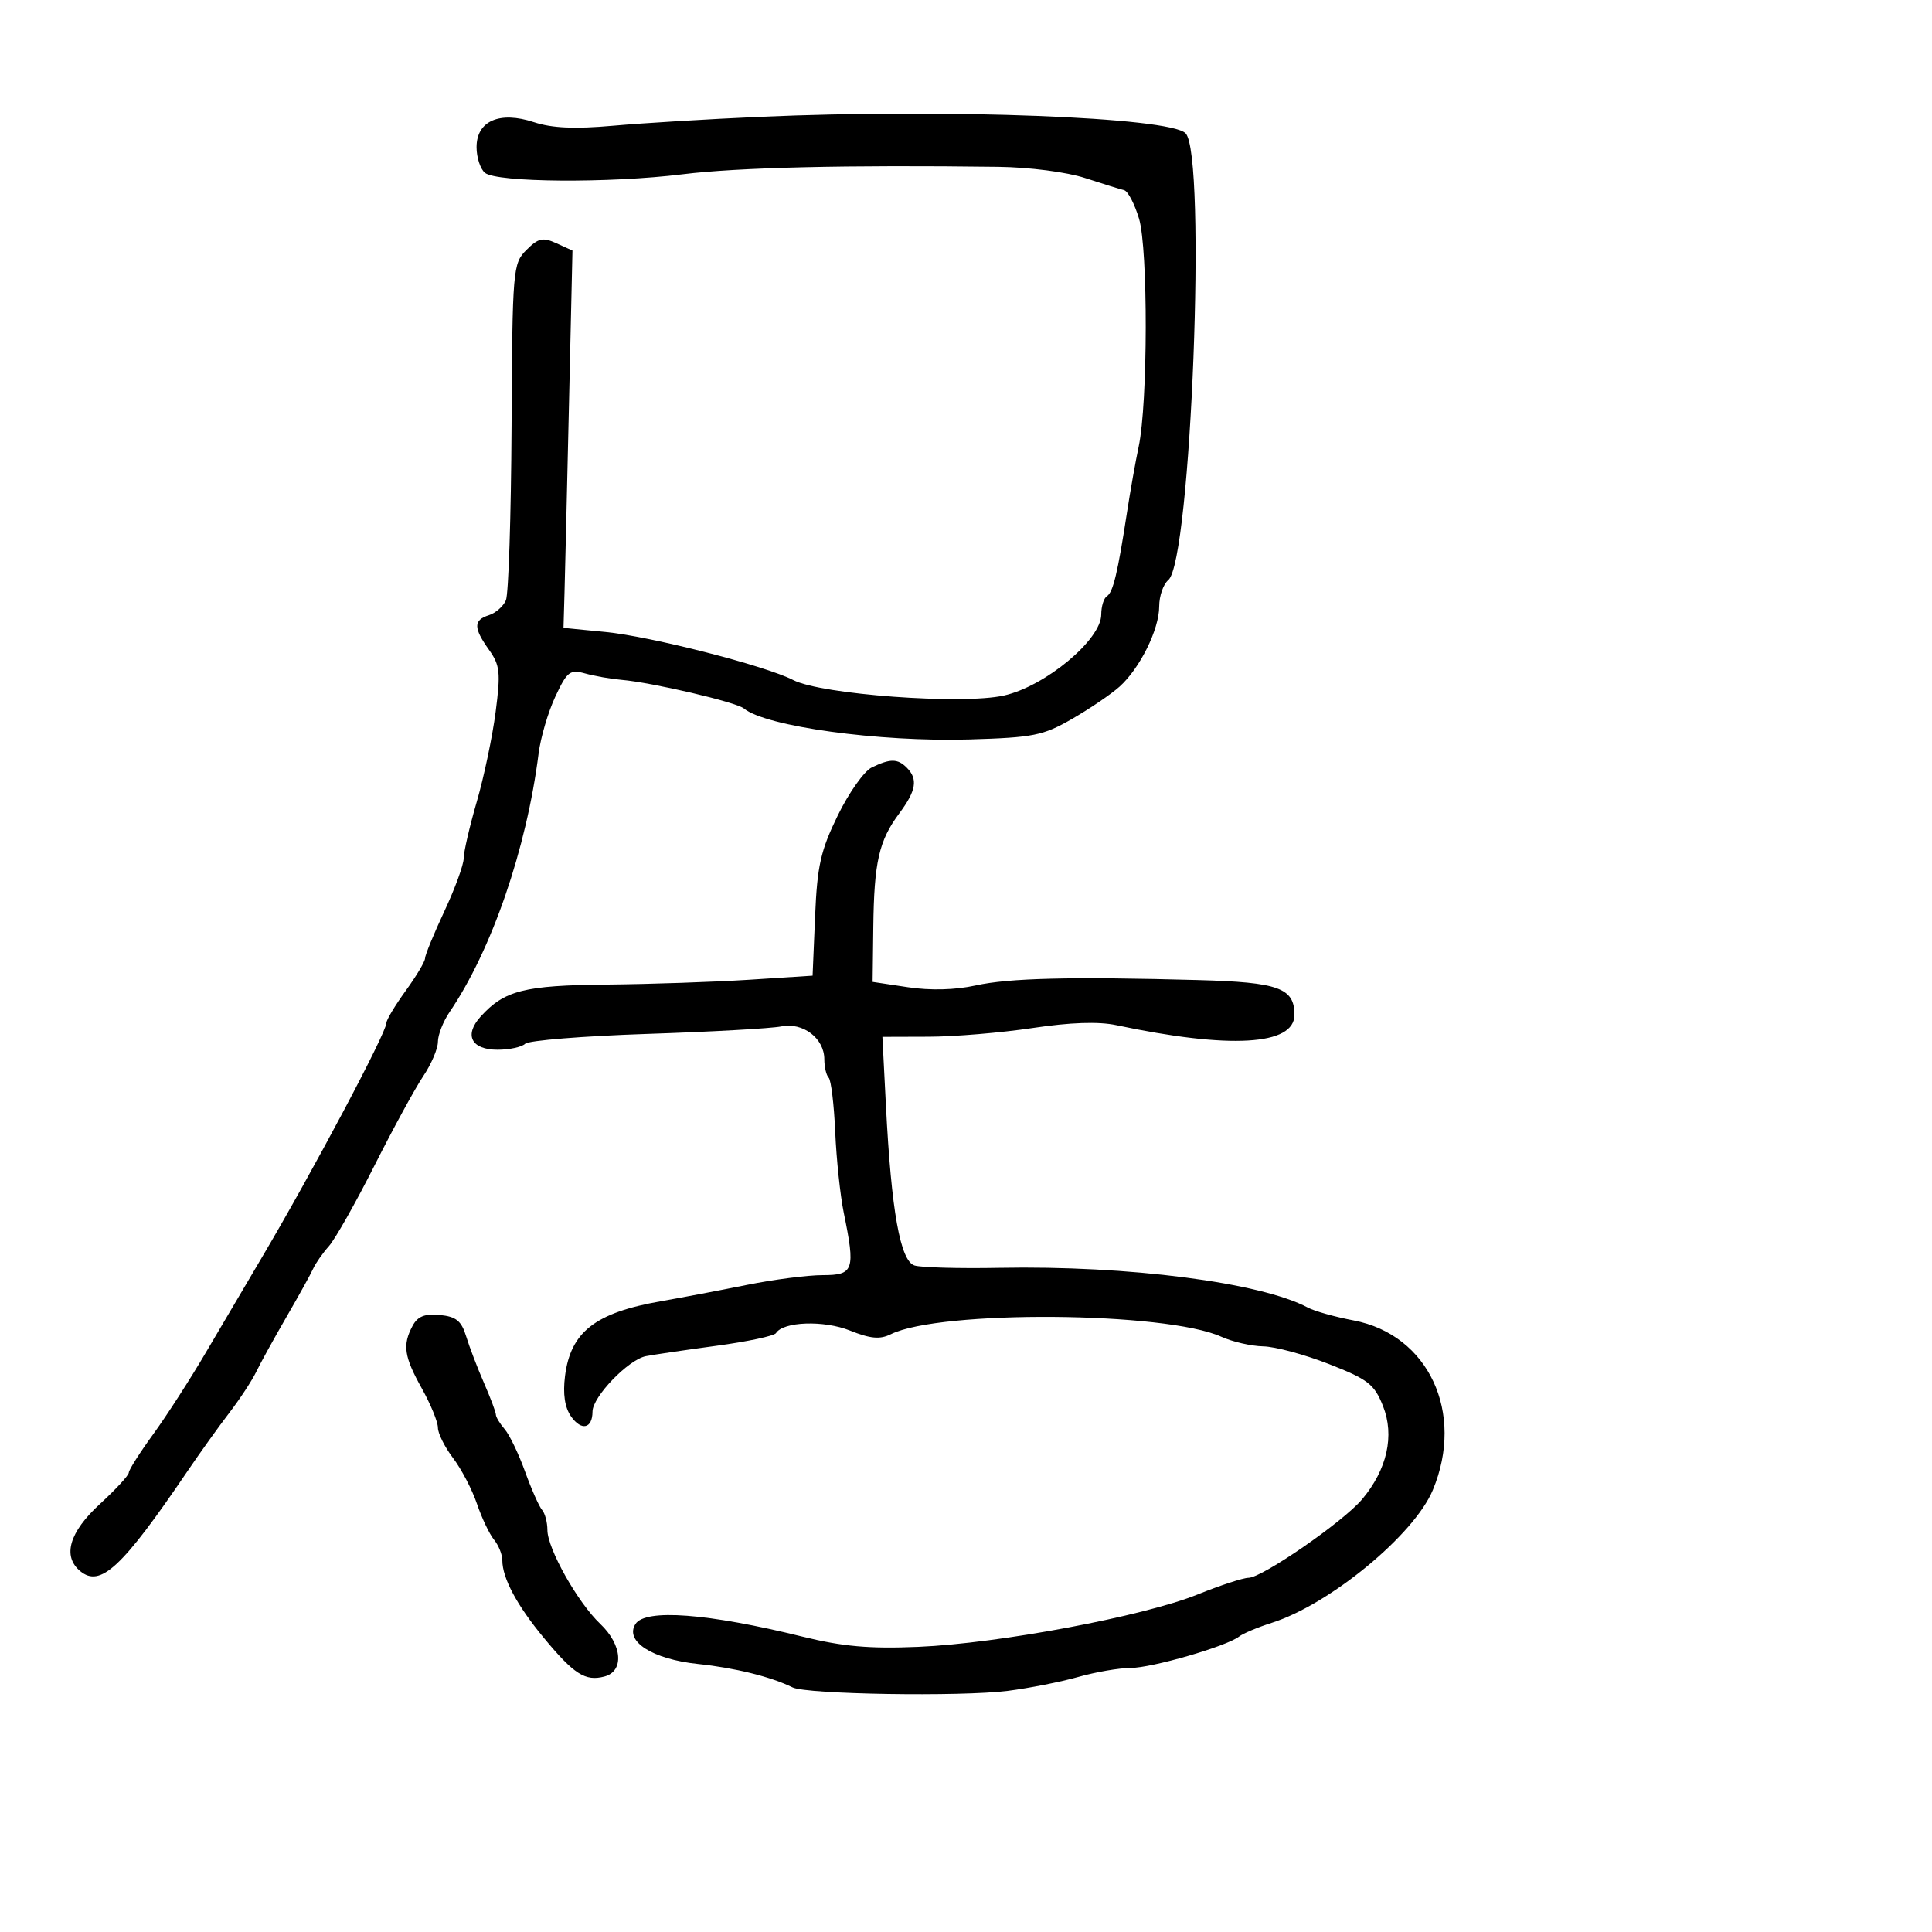 <svg xmlns="http://www.w3.org/2000/svg" width="300" height="300" viewBox="0 0 300 300" version="1.1">
  <defs/>
  <path d="M118,18.139 C147.068,16.858 181.589,18.189 184.088,20.688 C187.393,23.993 184.956,87.132 181.41,90.075 C180.635,90.718 180,92.558 180,94.162 C180,97.725 177.019,103.757 173.847,106.615 C172.556,107.778 169.25,110.026 166.5,111.612 C161.963,114.227 160.482,114.524 150.5,114.82 C136.539,115.235 118.881,112.806 115.508,110.007 C114.327,109.027 101.24,105.968 96.5,105.564 C94.85,105.423 92.319,104.979 90.876,104.577 C88.502,103.916 88.06,104.258 86.228,108.173 C85.114,110.553 83.946,114.525 83.634,117 C81.761,131.811 76.341,147.551 69.806,157.154 C68.813,158.614 68,160.689 68,161.765 C68,162.841 66.973,165.246 65.718,167.11 C64.463,168.975 61.054,175.225 58.141,181 C55.228,186.775 52.047,192.4 51.072,193.5 C50.096,194.6 48.996,196.175 48.628,197 C48.259,197.825 46.393,201.2 44.48,204.5 C42.568,207.8 40.46,211.625 39.796,213 C39.131,214.375 37.248,217.244 35.611,219.375 C33.974,221.506 31.029,225.616 29.067,228.508 C18.946,243.427 15.581,246.557 12.452,243.96 C9.664,241.647 10.761,237.901 15.5,233.55 C17.975,231.278 20,229.081 20,228.667 C20,228.253 21.704,225.571 23.787,222.707 C25.87,219.843 29.554,214.125 31.975,210 C34.395,205.875 38.241,199.35 40.522,195.5 C48.453,182.109 60,160.378 60,158.841 C60,158.369 61.35,156.119 63,153.841 C64.65,151.564 66,149.299 66,148.808 C66,148.318 67.35,145.029 69,141.5 C70.65,137.971 72,134.276 72,133.289 C72,132.301 72.914,128.345 74.031,124.497 C75.148,120.649 76.466,114.376 76.961,110.557 C77.757,104.421 77.637,103.299 75.931,100.903 C73.504,97.494 73.499,96.294 75.908,95.529 C76.957,95.196 78.149,94.153 78.557,93.212 C78.964,92.27 79.359,80.134 79.434,66.242 C79.567,41.742 79.636,40.92 81.743,38.813 C83.59,36.965 84.287,36.81 86.404,37.774 L88.893,38.908 L88.353,62.704 C88.056,75.792 87.743,88.975 87.657,92 L87.5,97.5 L94,98.131 C101.033,98.814 118.845,103.373 123.173,105.598 C127.541,107.843 149.411,109.45 155.883,108.002 C162.313,106.563 171,99.334 171,95.422 C171,94.155 171.398,92.872 171.885,92.571 C172.836,91.984 173.558,88.961 175.01,79.5 C175.517,76.2 176.329,71.627 176.815,69.337 C178.245,62.608 178.282,38.674 176.87,33.961 C176.183,31.668 175.144,29.676 174.561,29.535 C173.977,29.394 171.25,28.544 168.5,27.646 C165.646,26.715 159.852,25.967 155,25.905 C131.412,25.6 114.572,25.997 106,27.059 C94.634,28.467 77.111,28.337 75.298,26.832 C74.584,26.24 74,24.451 74,22.856 C74,18.767 77.575,17.21 82.918,18.973 C85.701,19.891 89.253,20.051 95.169,19.523 C99.751,19.114 110.025,18.491 118,18.139 Z M135.358,119.172 C138.246,117.774 139.38,117.78 140.8,119.2 C142.572,120.972 142.277,122.761 139.628,126.317 C136.481,130.539 135.728,133.845 135.604,143.983 L135.5,152.467 L141,153.296 C144.473,153.82 148.343,153.718 151.5,153.019 C156.685,151.872 166.25,151.64 186.093,152.183 C198.558,152.524 201,153.409 201,157.584 C201,162.342 190.956,162.922 173.336,159.184 C170.581,158.599 166.18,158.75 160.336,159.628 C155.476,160.359 148.242,160.967 144.26,160.978 L137.019,161 L137.57,171.75 C138.405,188.031 139.796,195.801 142.002,196.501 C143.011,196.821 148.936,196.986 155.168,196.867 C175.207,196.485 195.787,199.14 203.092,203.049 C204.112,203.595 207.303,204.488 210.183,205.035 C221.825,207.243 227.498,219.384 222.489,231.373 C219.58,238.334 206.523,249.104 197.5,251.984 C195.3,252.686 193.009,253.648 192.408,254.121 C190.492,255.632 178.856,259 175.551,259 C173.798,259 170.144,259.628 167.432,260.396 C164.719,261.164 159.8,262.136 156.5,262.555 C149.206,263.481 125.26,263.099 123.074,262.021 C119.719,260.368 114.136,258.984 108.402,258.384 C101.315,257.644 96.957,254.863 98.674,252.178 C100.21,249.777 109.892,250.508 124.62,254.137 C130.87,255.677 135.016,256.042 142.62,255.721 C155.105,255.193 177.529,250.988 185.94,247.597 C189.481,246.168 193.048,245 193.866,245 C195.972,245 208.576,236.292 211.501,232.817 C215.395,228.188 216.578,222.914 214.75,218.323 C213.402,214.94 212.438,214.191 206.363,211.813 C202.589,210.335 197.993,209.097 196.151,209.063 C194.309,209.028 191.384,208.358 189.651,207.573 C181.011,203.66 145.953,203.394 138.315,207.184 C136.639,208.016 135.159,207.881 131.974,206.606 C127.922,204.985 121.608,205.207 120.494,207.009 C120.229,207.439 116.071,208.324 111.256,208.974 C106.44,209.625 101.507,210.351 100.293,210.587 C97.572,211.117 92.011,216.889 92.005,219.191 C91.997,221.848 90.279,222.236 88.673,219.944 C87.696,218.549 87.385,216.466 87.736,213.677 C88.6,206.827 92.424,203.841 102.617,202.057 C105.852,201.491 111.875,200.347 116,199.515 C120.125,198.683 125.412,198.002 127.75,198.001 C132.586,198 132.847,197.226 131.015,188.299 C130.474,185.66 129.878,180.017 129.692,175.76 C129.506,171.503 129.049,167.716 128.677,167.343 C128.305,166.971 128,165.686 128,164.488 C128,161.229 124.691,158.699 121.317,159.38 C119.768,159.693 110.4,160.217 100.5,160.544 C90.6,160.872 82.073,161.559 81.55,162.07 C81.027,162.582 79.101,163 77.269,163 C73.187,163 72.023,160.737 74.626,157.86 C78.314,153.786 81.384,153.005 94.2,152.883 C100.965,152.818 110.928,152.48 116.339,152.133 L126.178,151.5 L126.567,142.275 C126.896,134.442 127.427,132.082 130.085,126.63 C131.807,123.099 134.18,119.743 135.358,119.172 Z M64.066,205.876 C64.855,204.403 65.959,203.964 68.298,204.192 C70.826,204.438 71.649,205.105 72.382,207.5 C72.887,209.15 74.132,212.408 75.15,214.739 C76.167,217.071 77,219.285 77,219.66 C77,220.036 77.613,221.053 78.363,221.921 C79.113,222.79 80.537,225.75 81.528,228.5 C82.52,231.25 83.706,233.928 84.165,234.45 C84.624,234.973 85,236.378 85,237.574 C85,240.471 89.712,248.846 93.201,252.151 C96.64,255.408 96.96,259.516 93.838,260.332 C90.883,261.105 89.133,259.987 84.455,254.339 C80.274,249.291 78,245.044 78,242.282 C78,241.388 77.418,239.947 76.707,239.079 C75.996,238.21 74.804,235.7 74.058,233.5 C73.313,231.3 71.644,228.108 70.351,226.406 C69.058,224.704 68,222.582 68,221.691 C68,220.8 66.875,218.056 65.5,215.593 C62.743,210.654 62.476,208.847 64.066,205.876 Z"/>
</svg>

